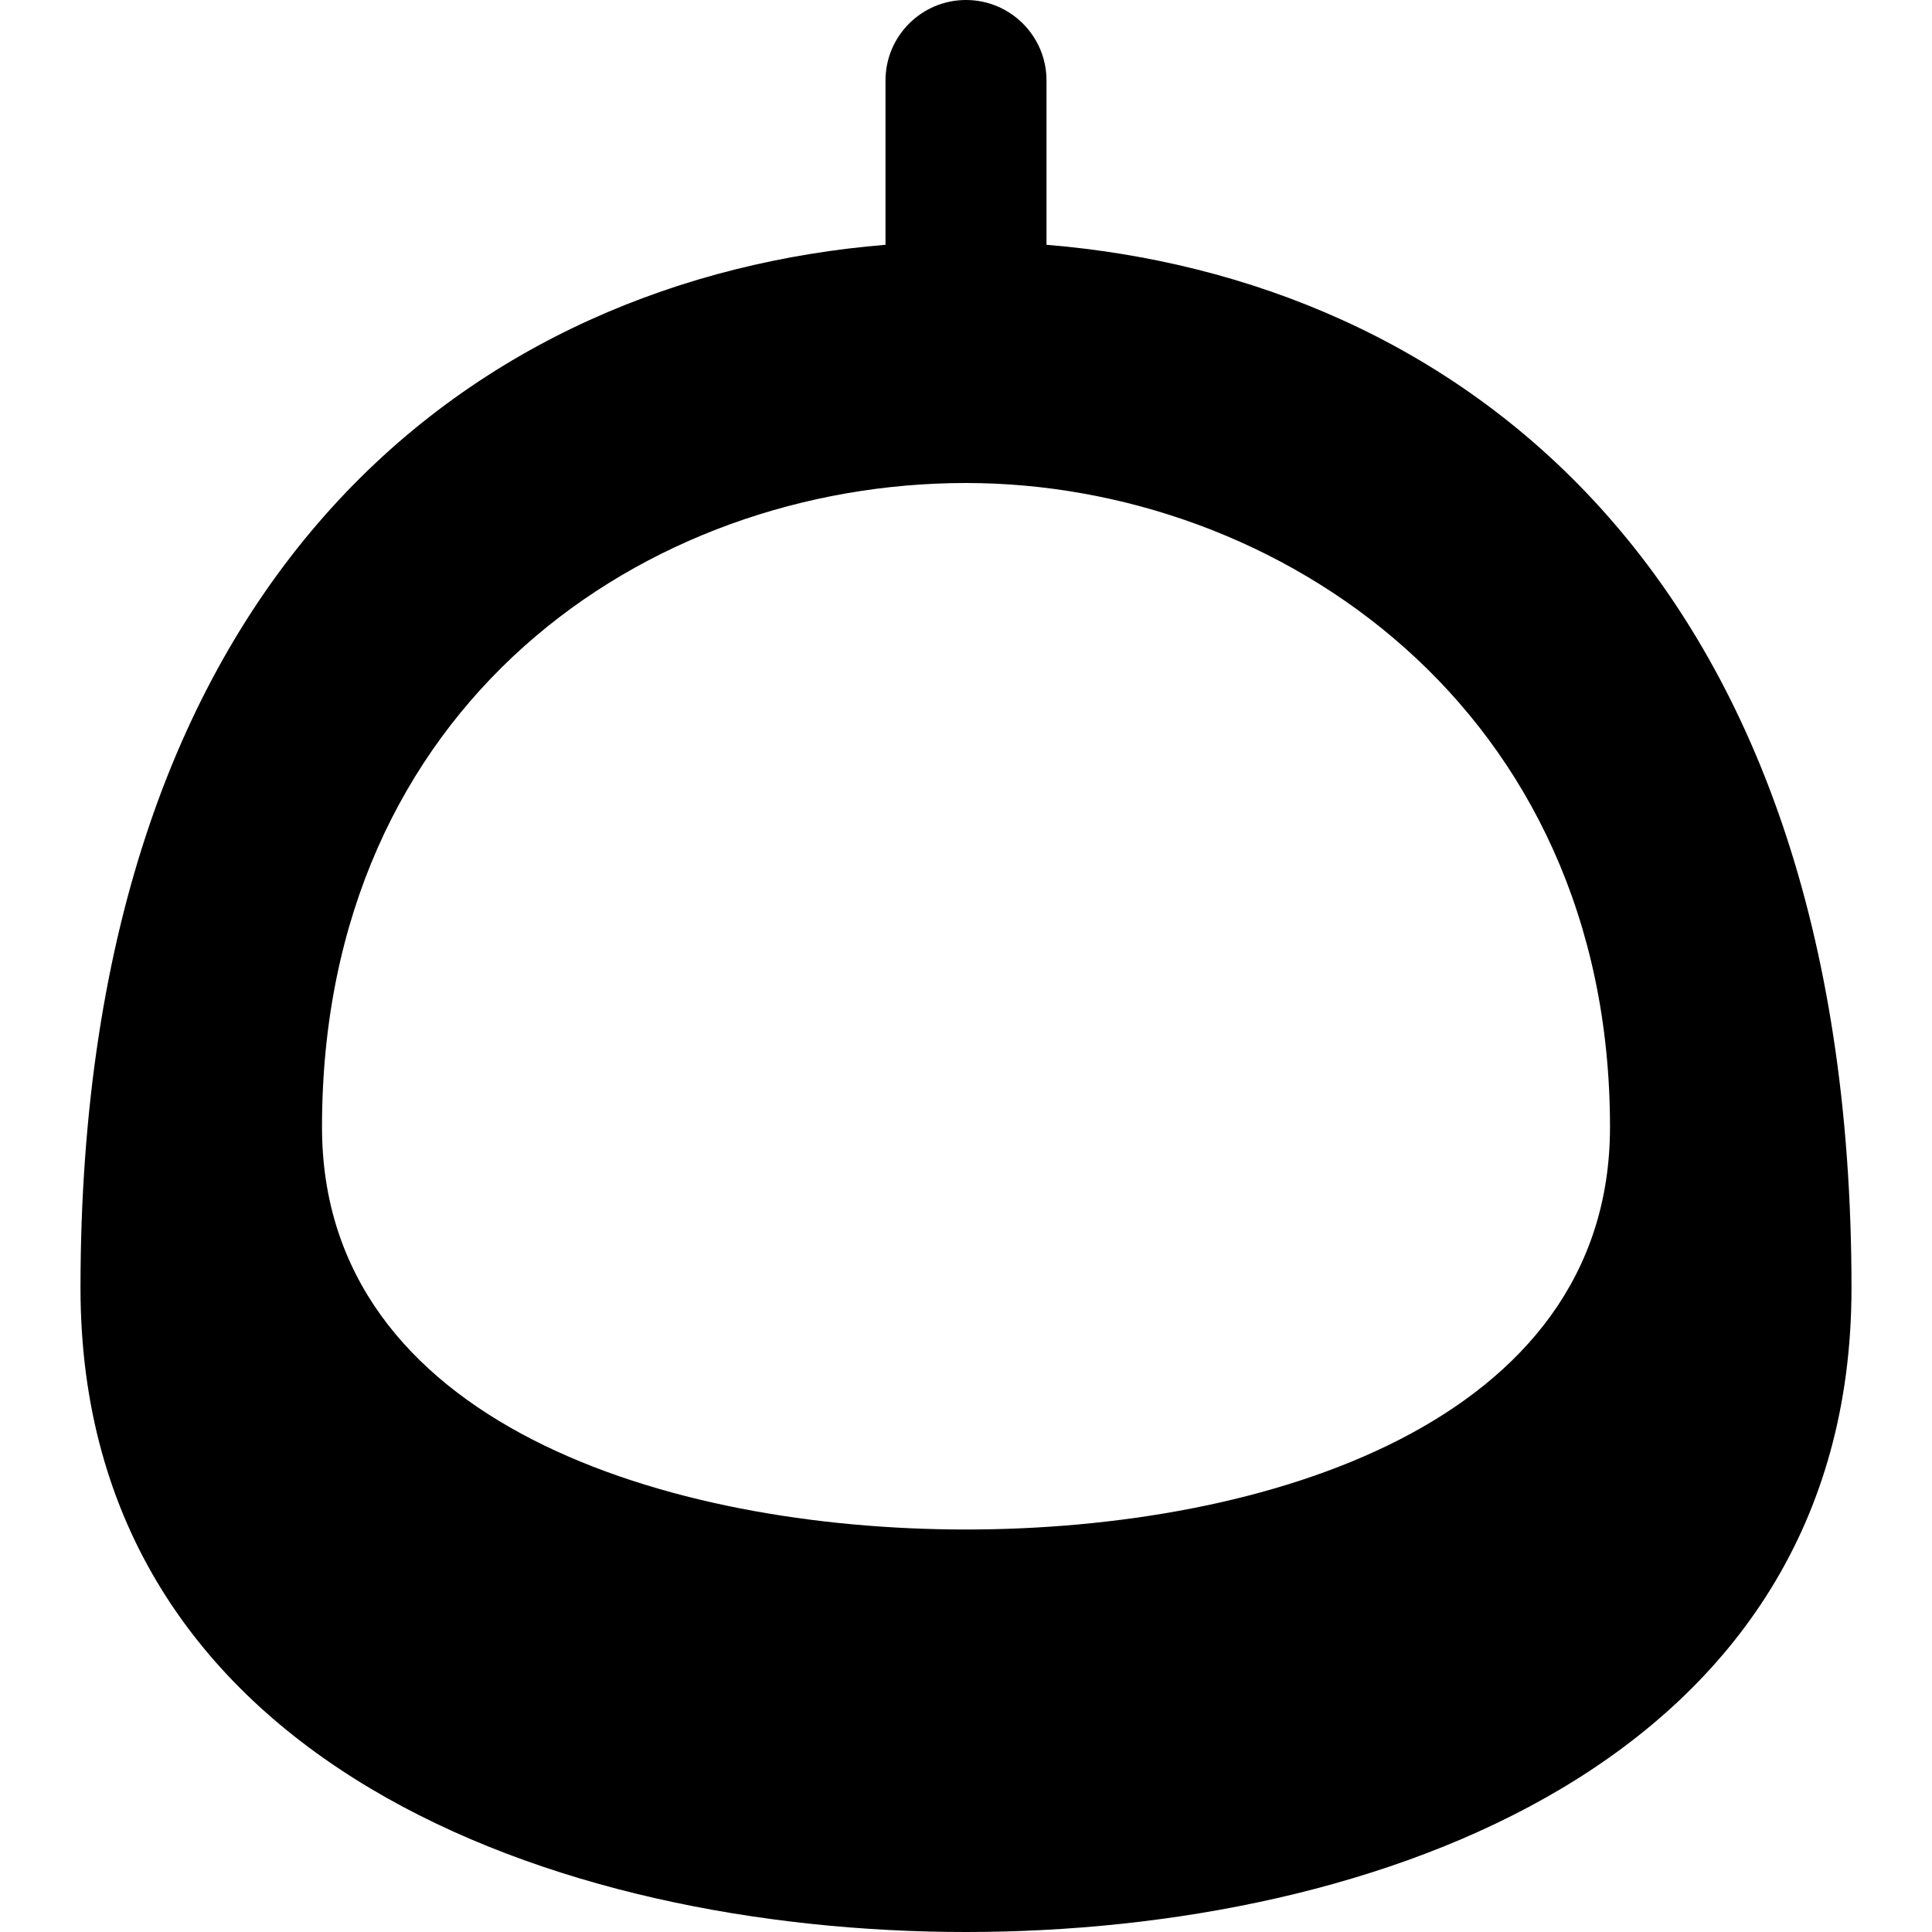 <svg id="nc_icon" xmlns="http://www.w3.org/2000/svg" xmlns:xlink="http://www.w3.org/1999/xlink" x="0px" y="0px" viewBox="0 0 24 24"><g >
<path fill="currentColor" d="M13,3.041V1c0-0.552-0.448-1-1-1s-1,0.448-1,1v2.041C5.994,3.451,1,7.014,1,16c0,5.905,5.926,8,11,8&#10;&#9;s11-2.095,11-8C23,7.014,18.006,3.451,13,3.041z M12,19c-3.69,0-8-1.31-8-5c0-5.252,4.024-8,8-8c3.878,0,8,2.804,8,8&#10;&#9;C20,17.69,15.69,19,12,19z"/>
</g></svg>